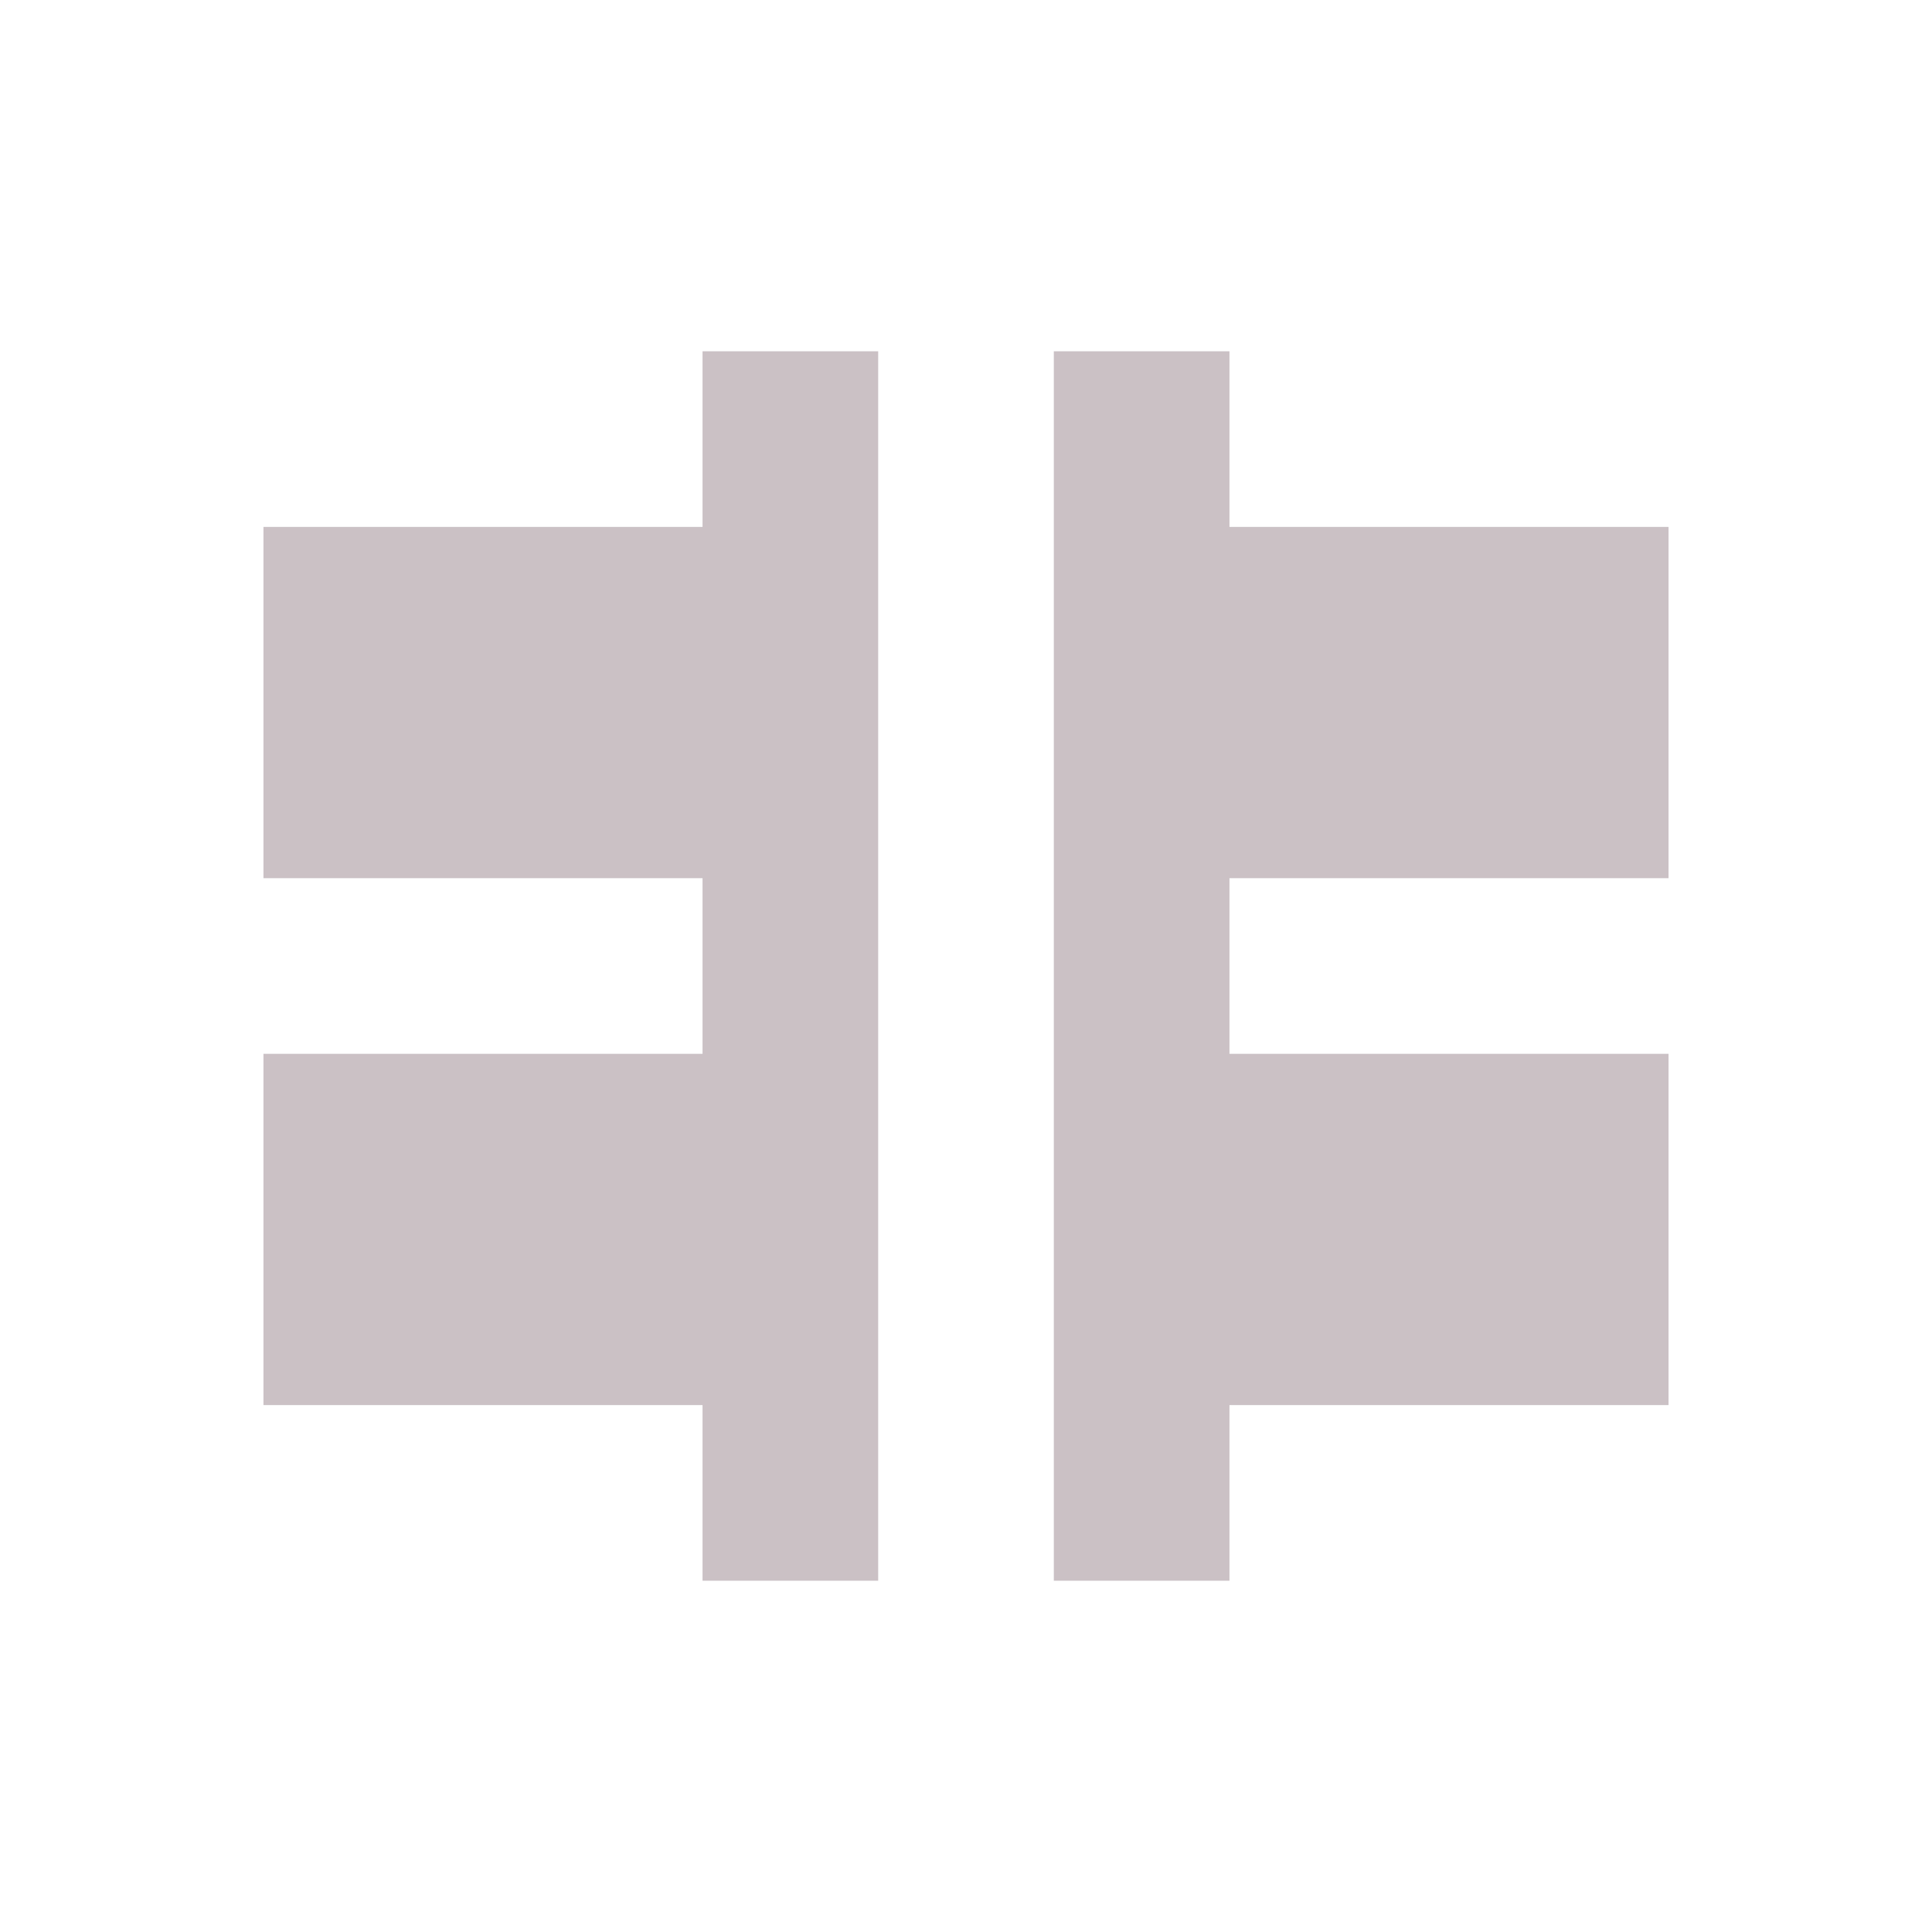 <svg xmlns="http://www.w3.org/2000/svg" width="22" height="22" version="1.1">
 <defs>
  <style id="current-color-scheme" type="text/css">
   .ColorScheme-Text { color:#cbc1c5; } .ColorScheme-Highlight { color:#4285f4; } .ColorScheme-NeutralText { color:#ff9800; } .ColorScheme-PositiveText { color:#4caf50; } .ColorScheme-NegativeText { color:#f44336; }
  </style>
 </defs>
 <path style="fill:currentColor" class="ColorScheme-Text" d="M 8,4 V 6 H 3 V 10 H 8 V 12 H 3 V 16 H 8 V 18 H 10 V 4 Z M 12,4 V 18 H 14 V 16 H 19 V 12 H 14 V 10 H 19 V 6 H 14 V 4 Z"/>
</svg>
